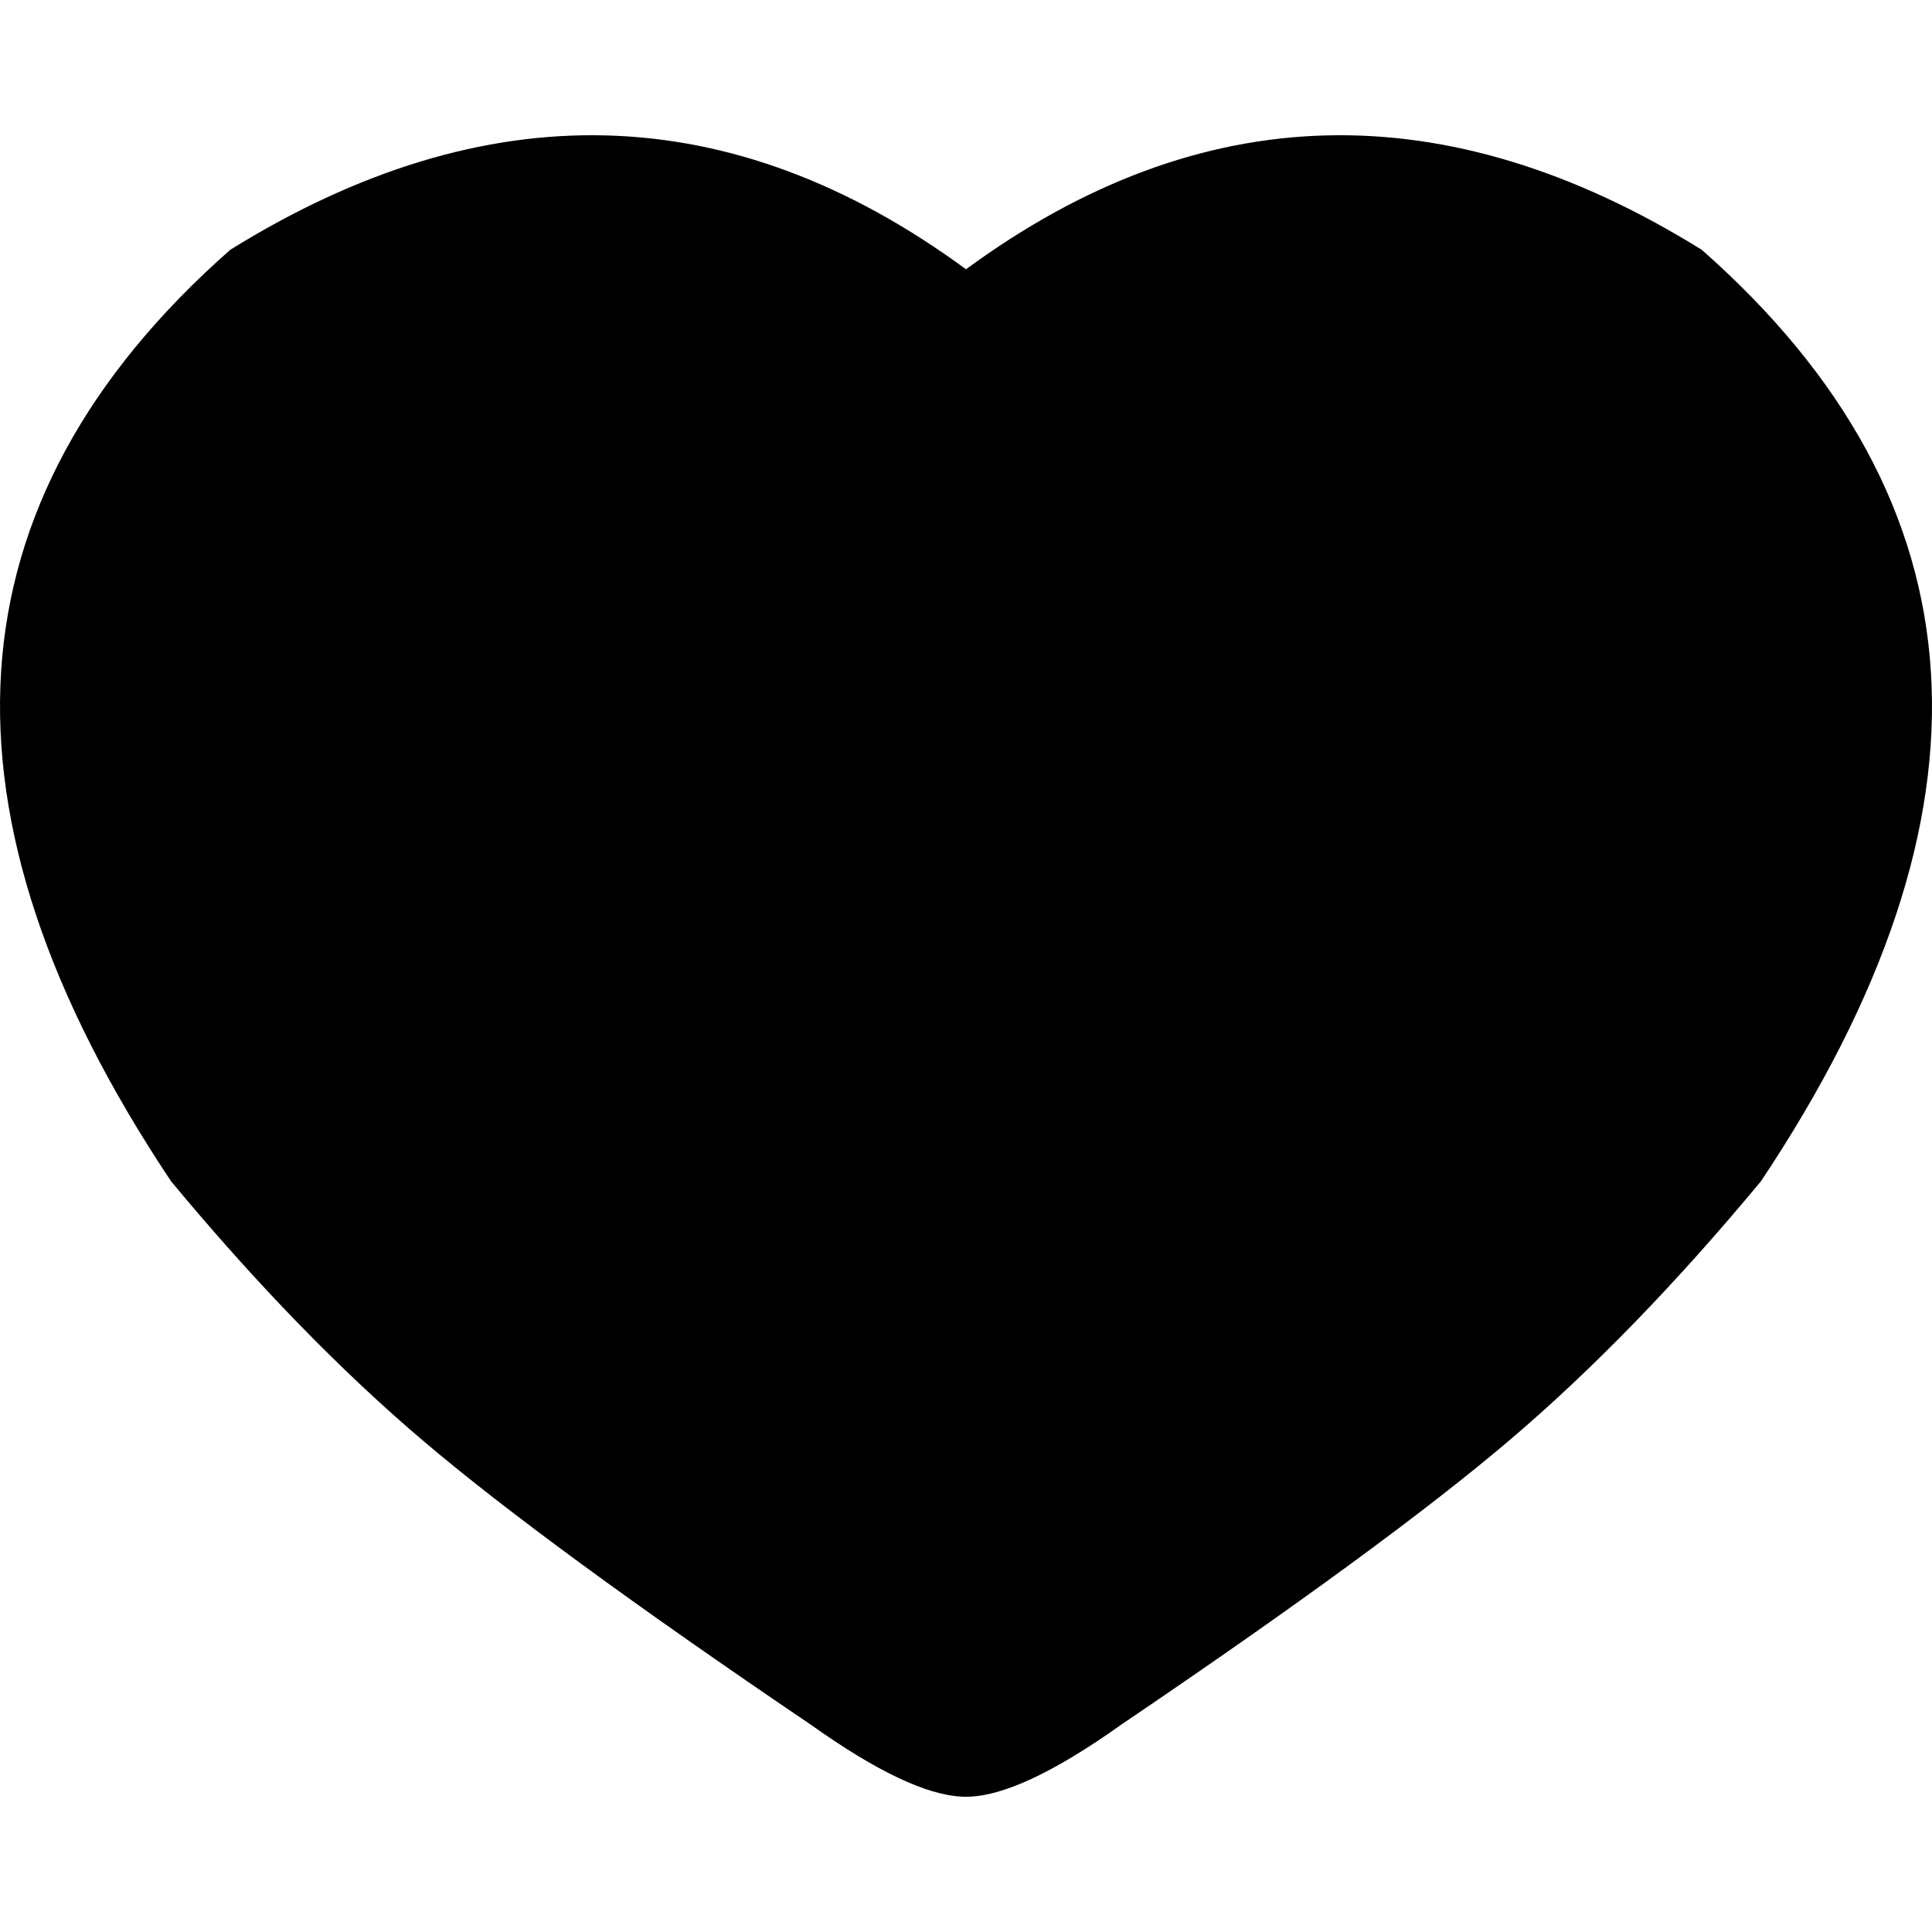 <?xml version="1.0" encoding="UTF-8"?>
<svg width="100px" height="100px" viewBox="0 0 100 100" version="1.1" xmlns="http://www.w3.org/2000/svg" xmlns:xlink="http://www.w3.org/1999/xlink">
    <title>Heart</title>
    <g id="Heart" stroke="none" stroke-width="1" fill="none" fill-rule="evenodd">
        <path d="M49.804,92.996 C47.95,92.913 45.337,91.671 41.967,89.269 C32.883,83.12 26.194,78.221 21.9,74.573 C17.606,70.926 13.257,66.448 8.854,61.142 C-3.897,42.037 -2.875,25.965 11.919,12.928 C25.179,4.701 37.873,5.037 50,13.937 L50,13.937 C62.127,5.037 74.821,4.701 88.081,12.928 C102.875,25.965 103.897,42.037 91.146,61.142 C86.743,66.448 82.394,70.926 78.1,74.573 C73.806,78.221 67.117,83.12 58.033,89.269 C54.542,91.756 51.865,93 50,93 Z" id="Shadow"></path>
        <path d="M49.804,92.996 C47.95,92.913 45.337,91.671 41.967,89.269 C32.883,83.12 26.194,78.221 21.9,74.573 C17.606,70.926 13.257,66.448 8.854,61.142 C-3.897,42.037 -2.875,25.965 11.919,12.928 C25.179,4.701 37.873,5.037 50,13.937 L50,13.937 C62.127,5.037 74.821,4.701 88.081,12.928 C102.875,25.965 103.897,42.037 91.146,61.142 C86.743,66.448 82.394,70.926 78.1,74.573 C73.806,78.221 67.117,83.12 58.033,89.269 C54.542,91.756 51.865,93 50,93 Z" id="Colour" fill="#000000"></path>
    </g>
</svg>